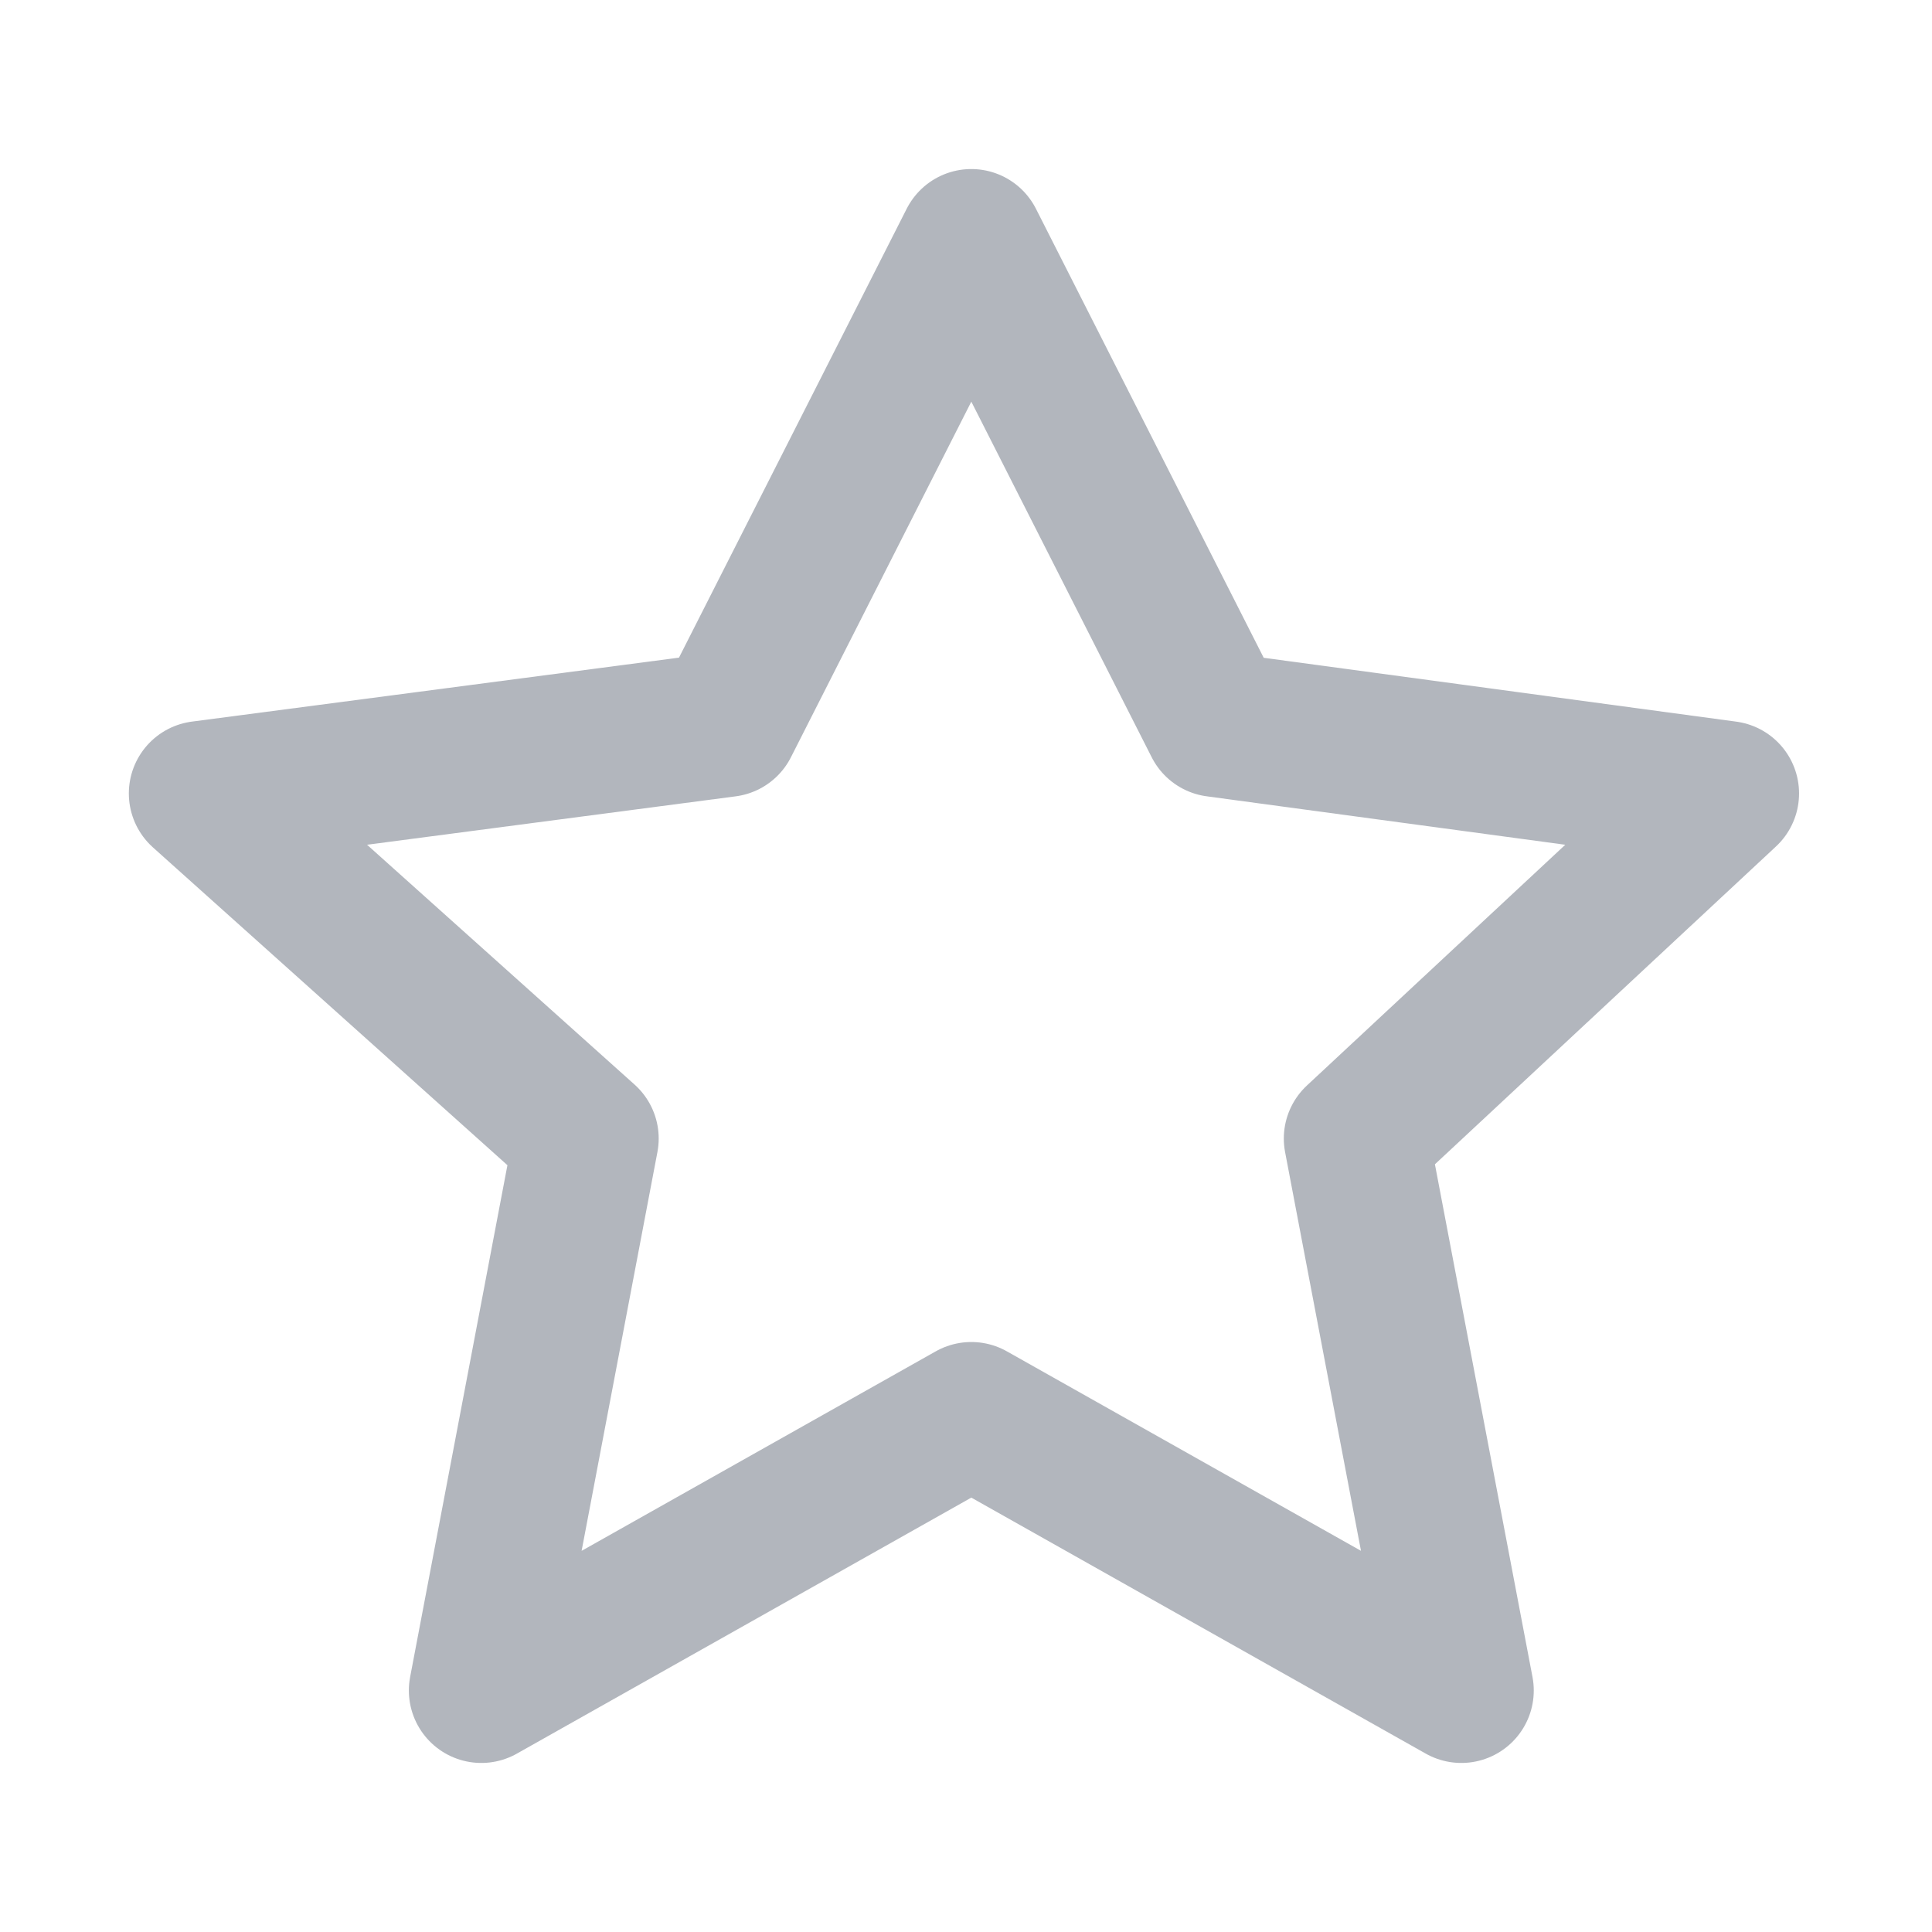 <svg width="16" height="16" viewBox="0 0 16 16" fill="none" xmlns="http://www.w3.org/2000/svg">
<path d="M8.044 2L10.073 6L14.299 6.571L11.232 9.429L12.102 14L8.044 11.714L3.986 14L4.855 9.429L1.667 6.571L6.015 6L8.044 2Z" stroke="#B2B6BD" stroke-width="1.2" stroke-linejoin="round"/>
</svg>
